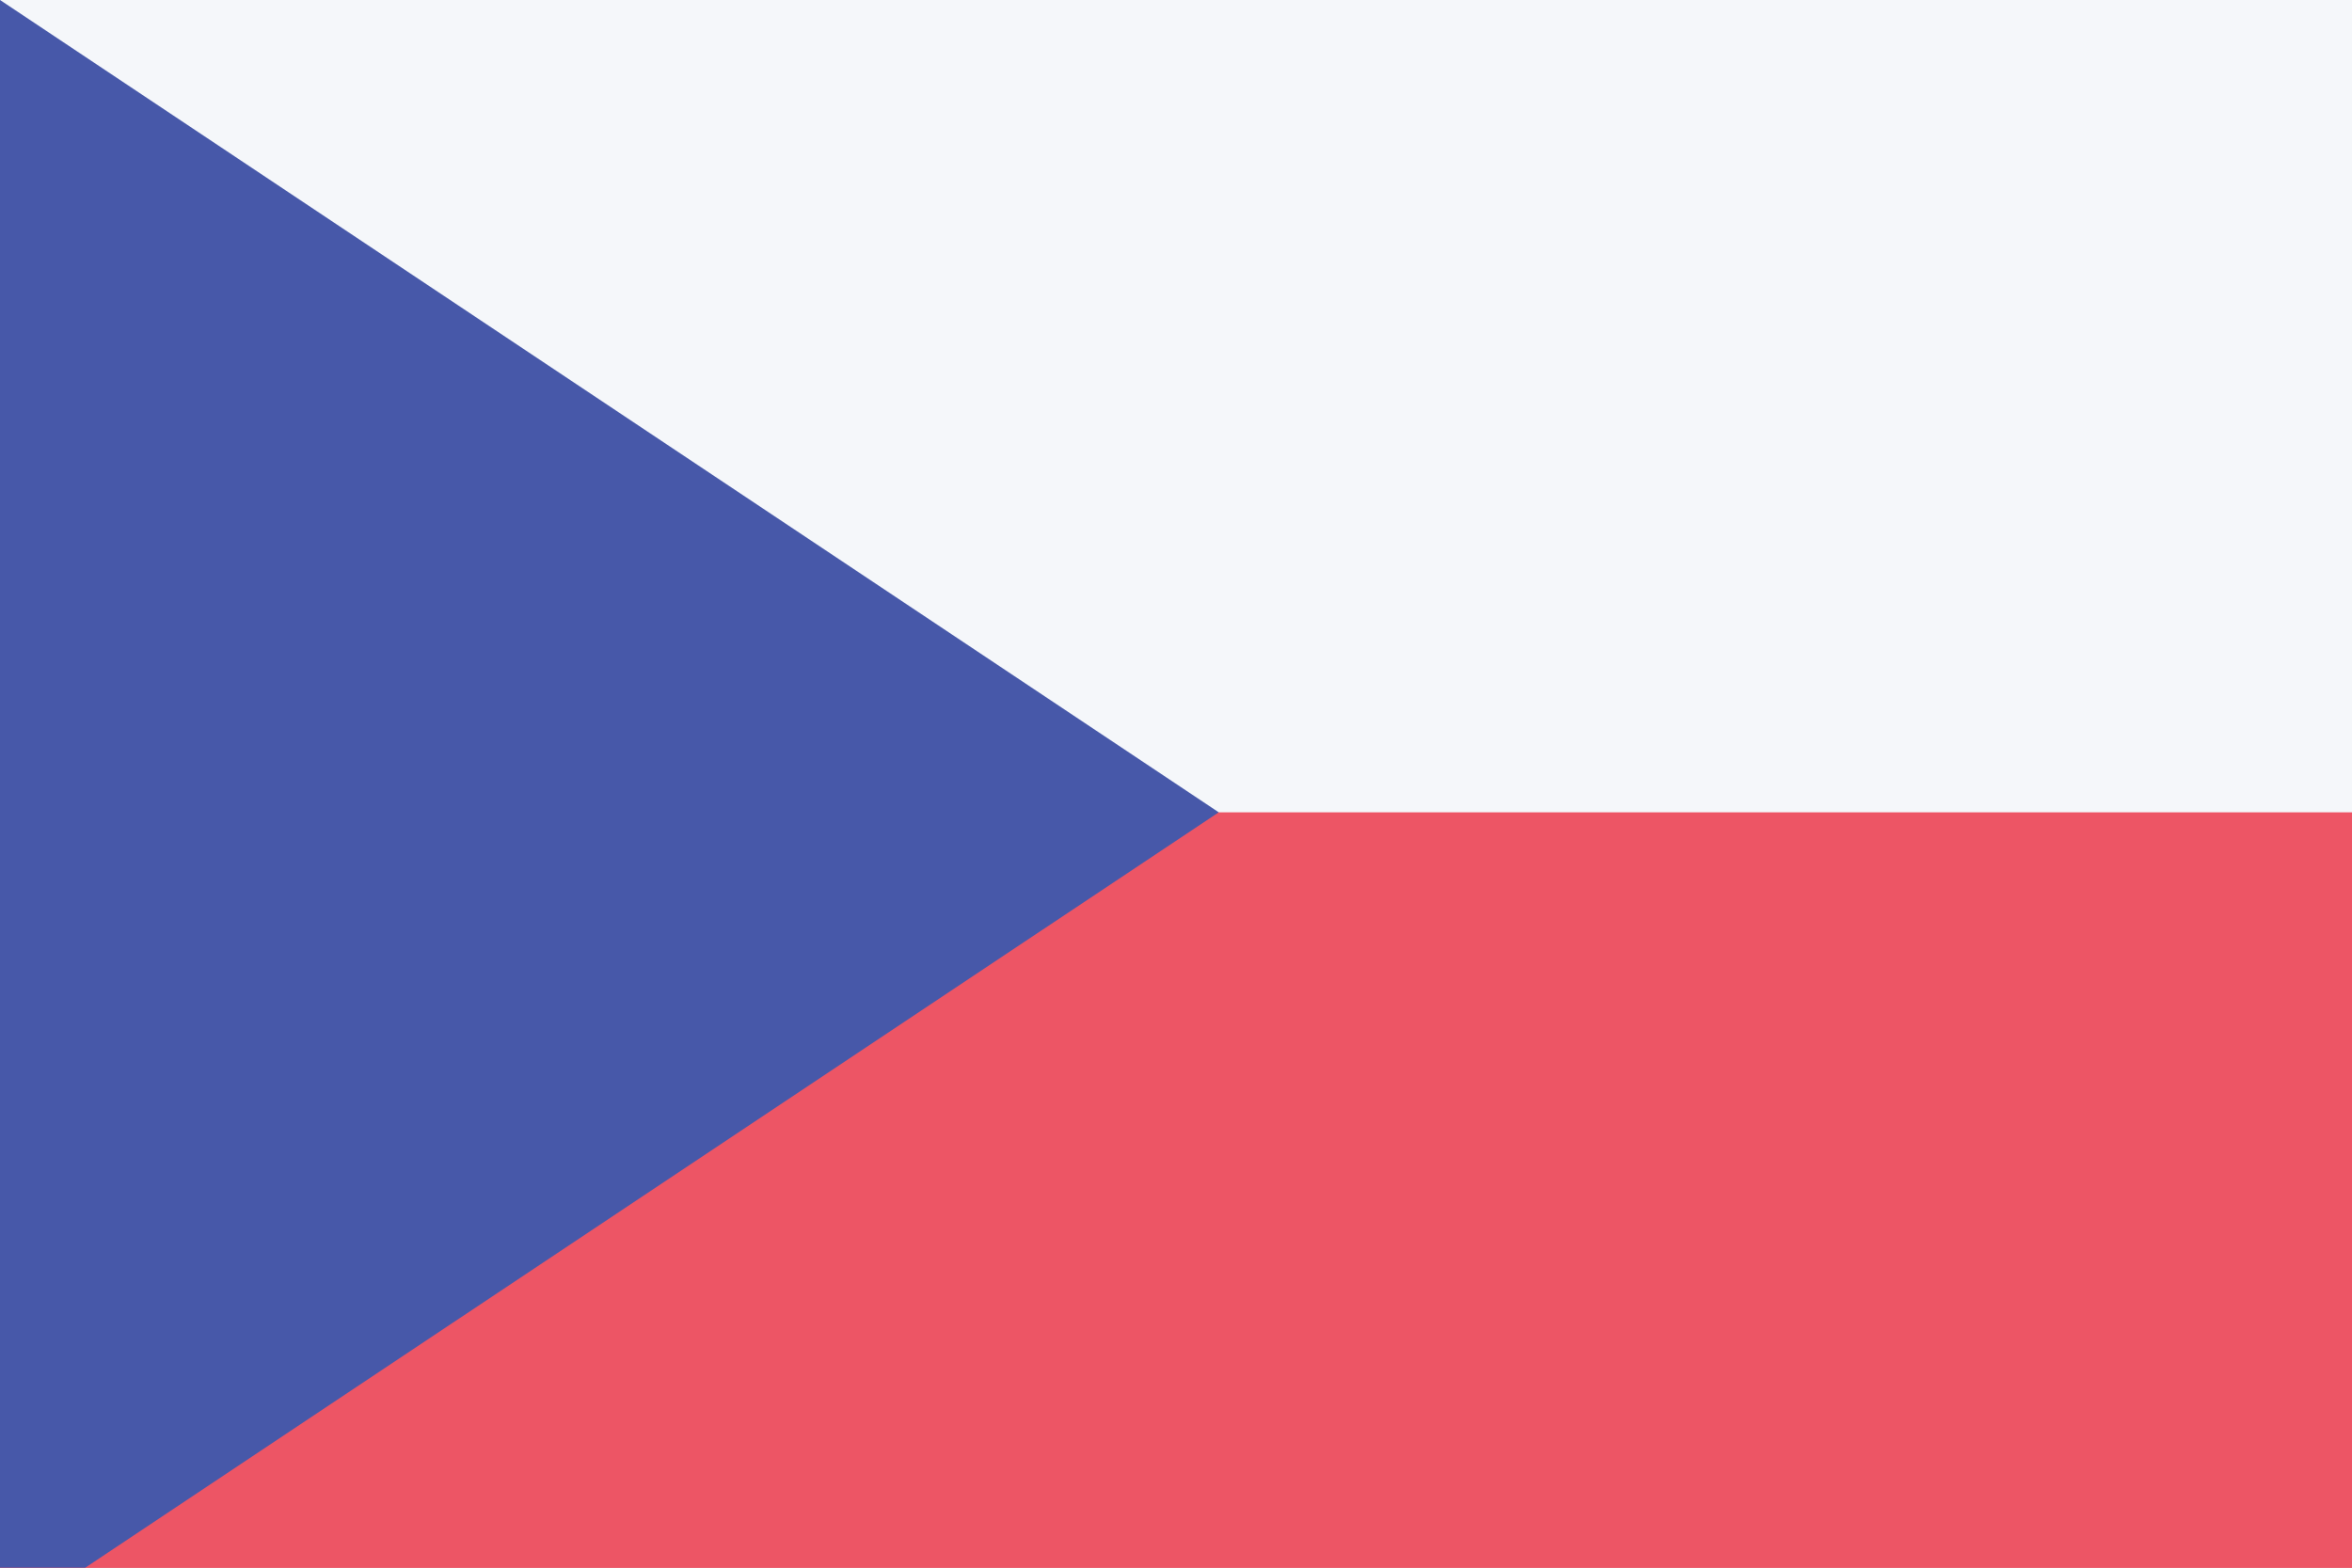 <svg width="18" height="12" viewBox="0 0 18 12" fill="none" xmlns="http://www.w3.org/2000/svg">
<rect x="0" y="0" width="18" height="12" fill="#333333" stroke="none"/>
<g clip-path="url(#clip0_29_10596)">
<path d="M18.521 0H0V12.435H18.521V0Z" fill="#F5F7FA"/>
<path d="M18.521 6.218H0V12.435H18.521V6.218Z" fill="#ED5565"/>
<path d="M18.521 0H0V12.435H18.521V0Z" fill="#ED5565"/>
<path d="M18.521 0H0V6.218H18.521V0Z" fill="#F5F7FA"/>
<path d="M9.327 6.218L0 0V12.435L9.327 6.218Z" fill="#4758A9"/>
</g>
<defs>
<clipPath id="clip0_29_10596">
<rect width="18" height="12" fill="white"/>
</clipPath>
</defs>
</svg>
